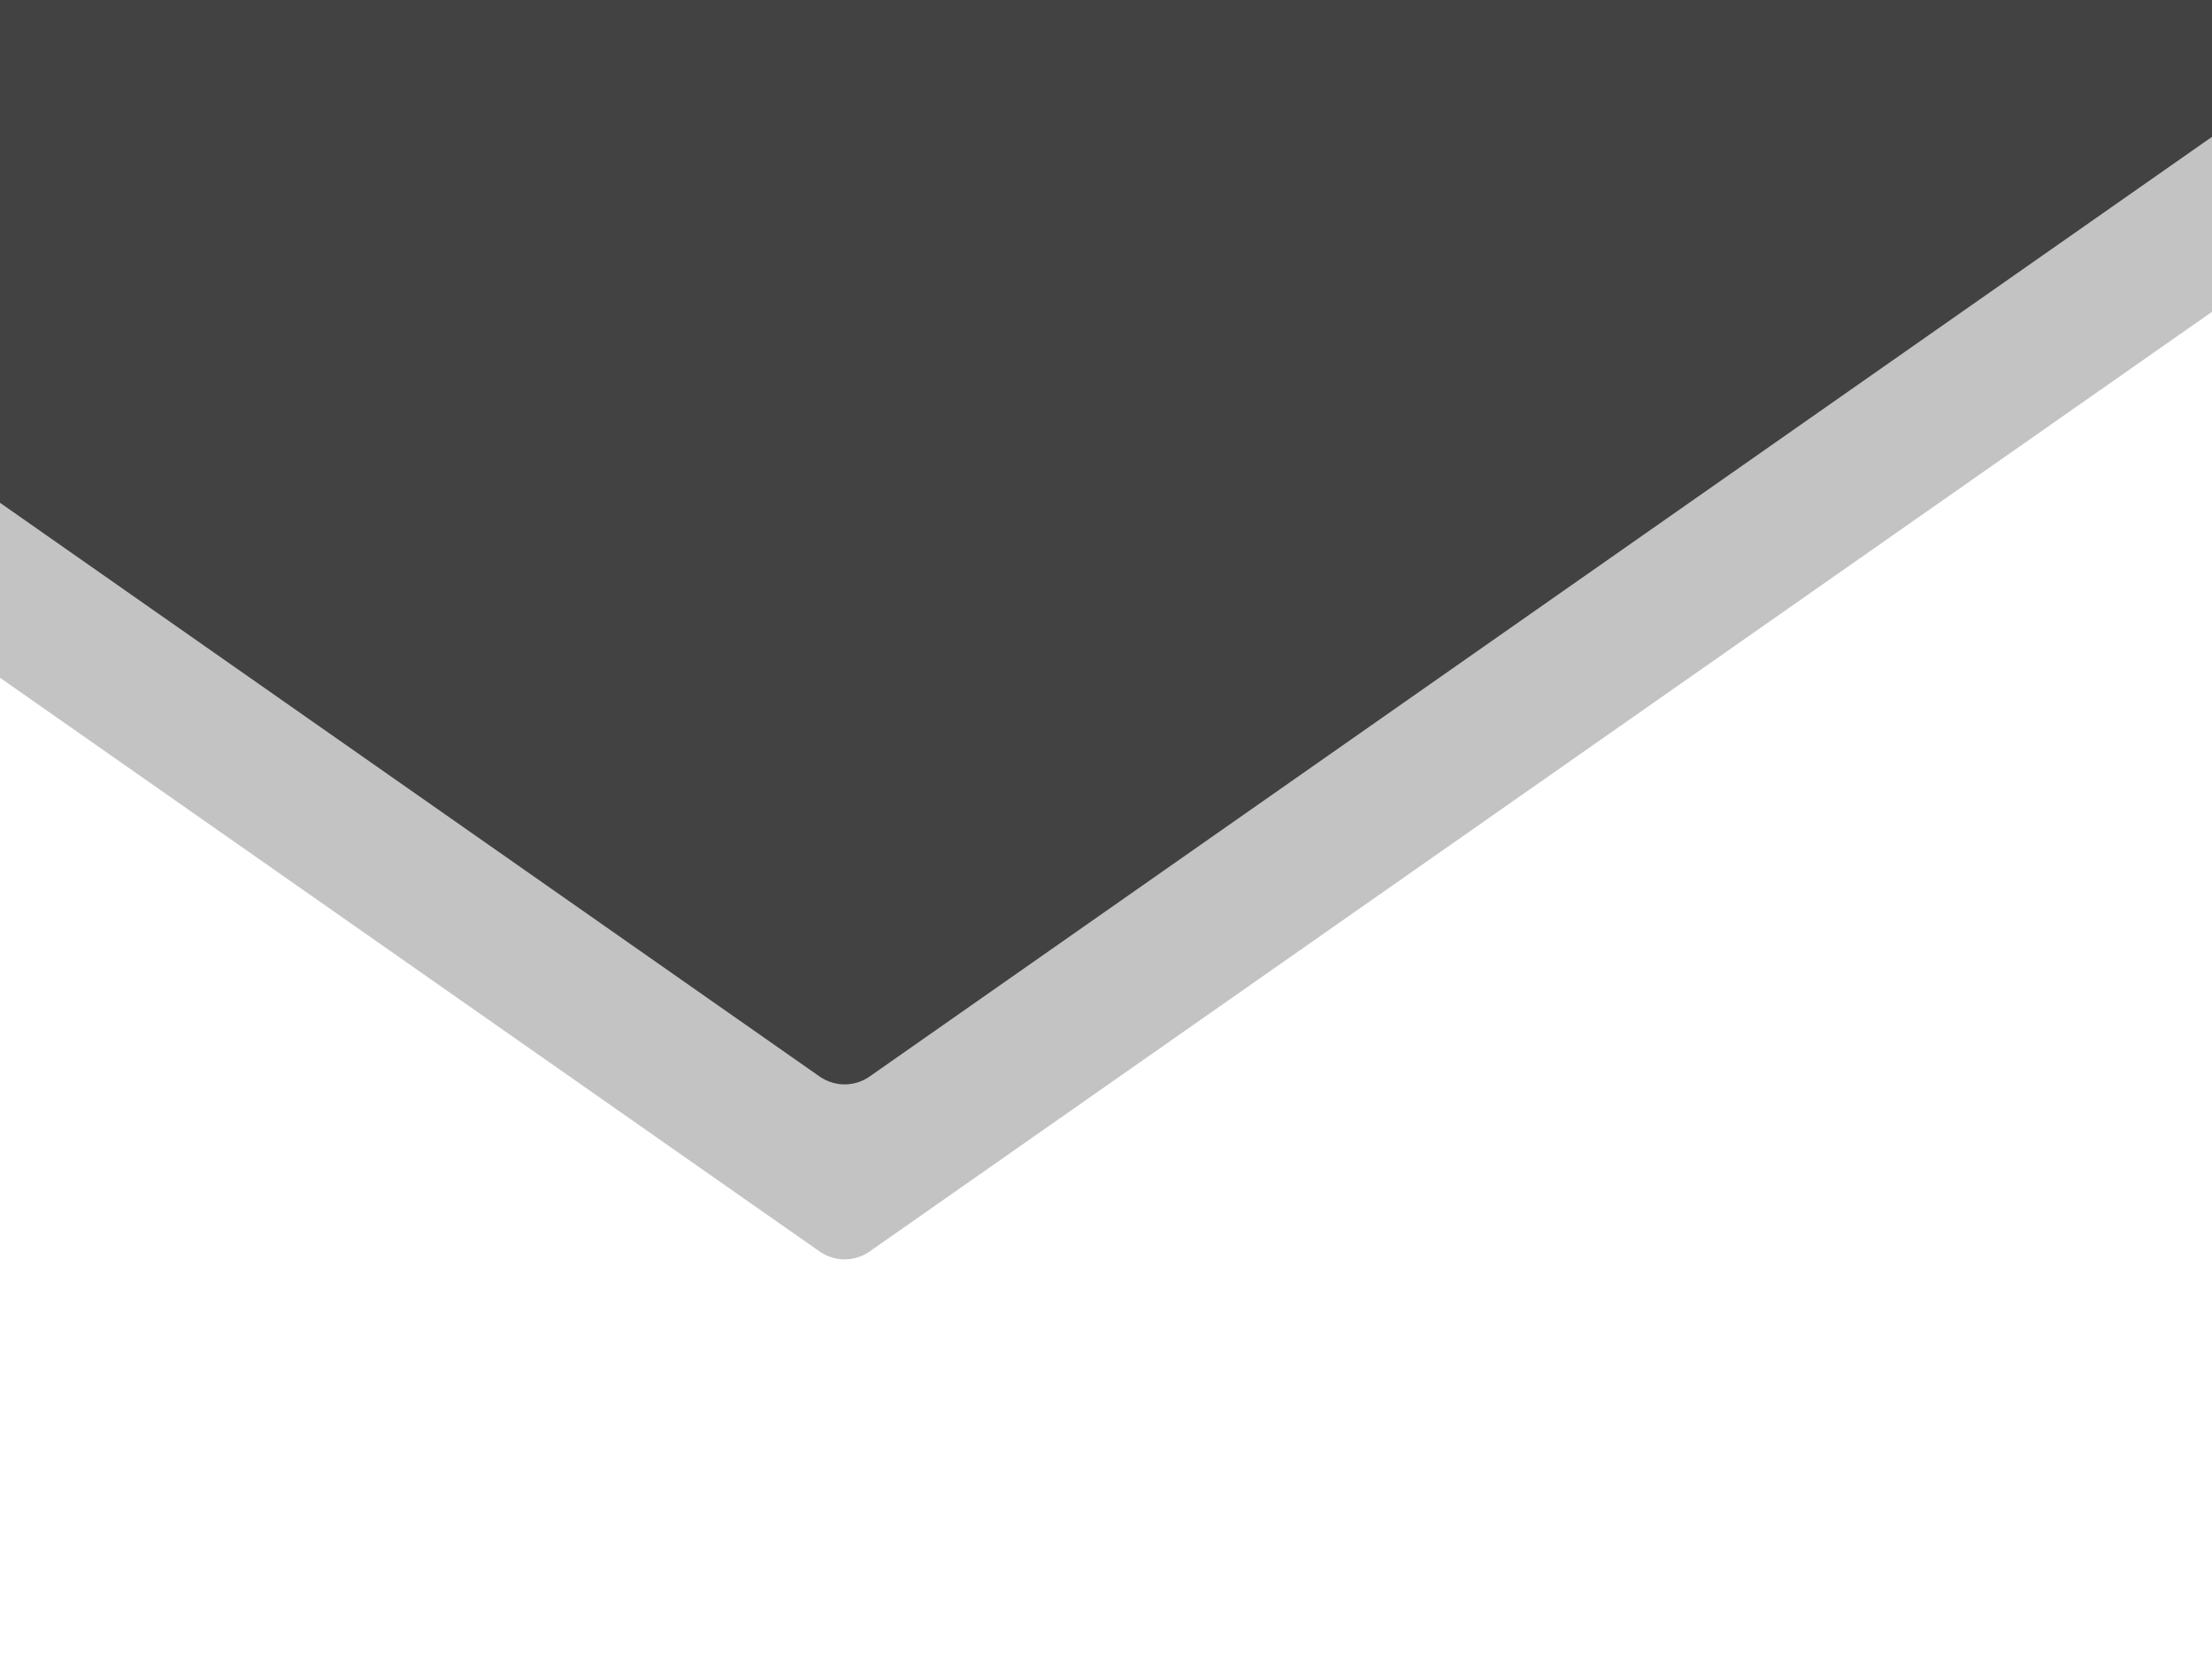 <?xml version="1.0" encoding="utf-8"?>
<!-- Generator: Adobe Illustrator 22.1.0, SVG Export Plug-In . SVG Version: 6.00 Build 0)  -->
<svg version="1.1" id="Layer_1" xmlns="http://www.w3.org/2000/svg" xmlns:xlink="http://www.w3.org/1999/xlink" x="0px" y="0px"
	 viewBox="0 0 1024 768" style="enable-background:new 0 0 1024 768;" xml:space="preserve">
<style type="text/css">
	.st0{fill:#C3C3C3;}
	.st1{fill:#424242;}
</style>
<path class="st0" d="M391,583c-4,0-8-1.2-11.5-3.6l-750-525c-5.3-3.7-8.5-9.9-8.5-16.4s3.2-12.6,8.5-16.4l750-525
	c3.4-2.4,7.5-3.6,11.5-3.6s8,1.2,11.5,3.6l750,525c5.3,3.7,8.5,9.9,8.5,16.4s-3.2,12.6-8.5,16.4l-750,525C399,581.8,395,583,391,583
	z"/>
<path class="st1" d="M391,502c-4,0-8-1.2-11.5-3.6l-750-525c-5.3-3.7-8.5-9.9-8.5-16.4s3.2-12.6,8.5-16.4l750-525
	c3.4-2.4,7.5-3.6,11.5-3.6s8,1.2,11.5,3.6l750,525c5.3,3.7,8.5,9.9,8.5,16.4s-3.2,12.6-8.5,16.4l-750,525C399,500.8,395,502,391,502
	z"/>
</svg>
